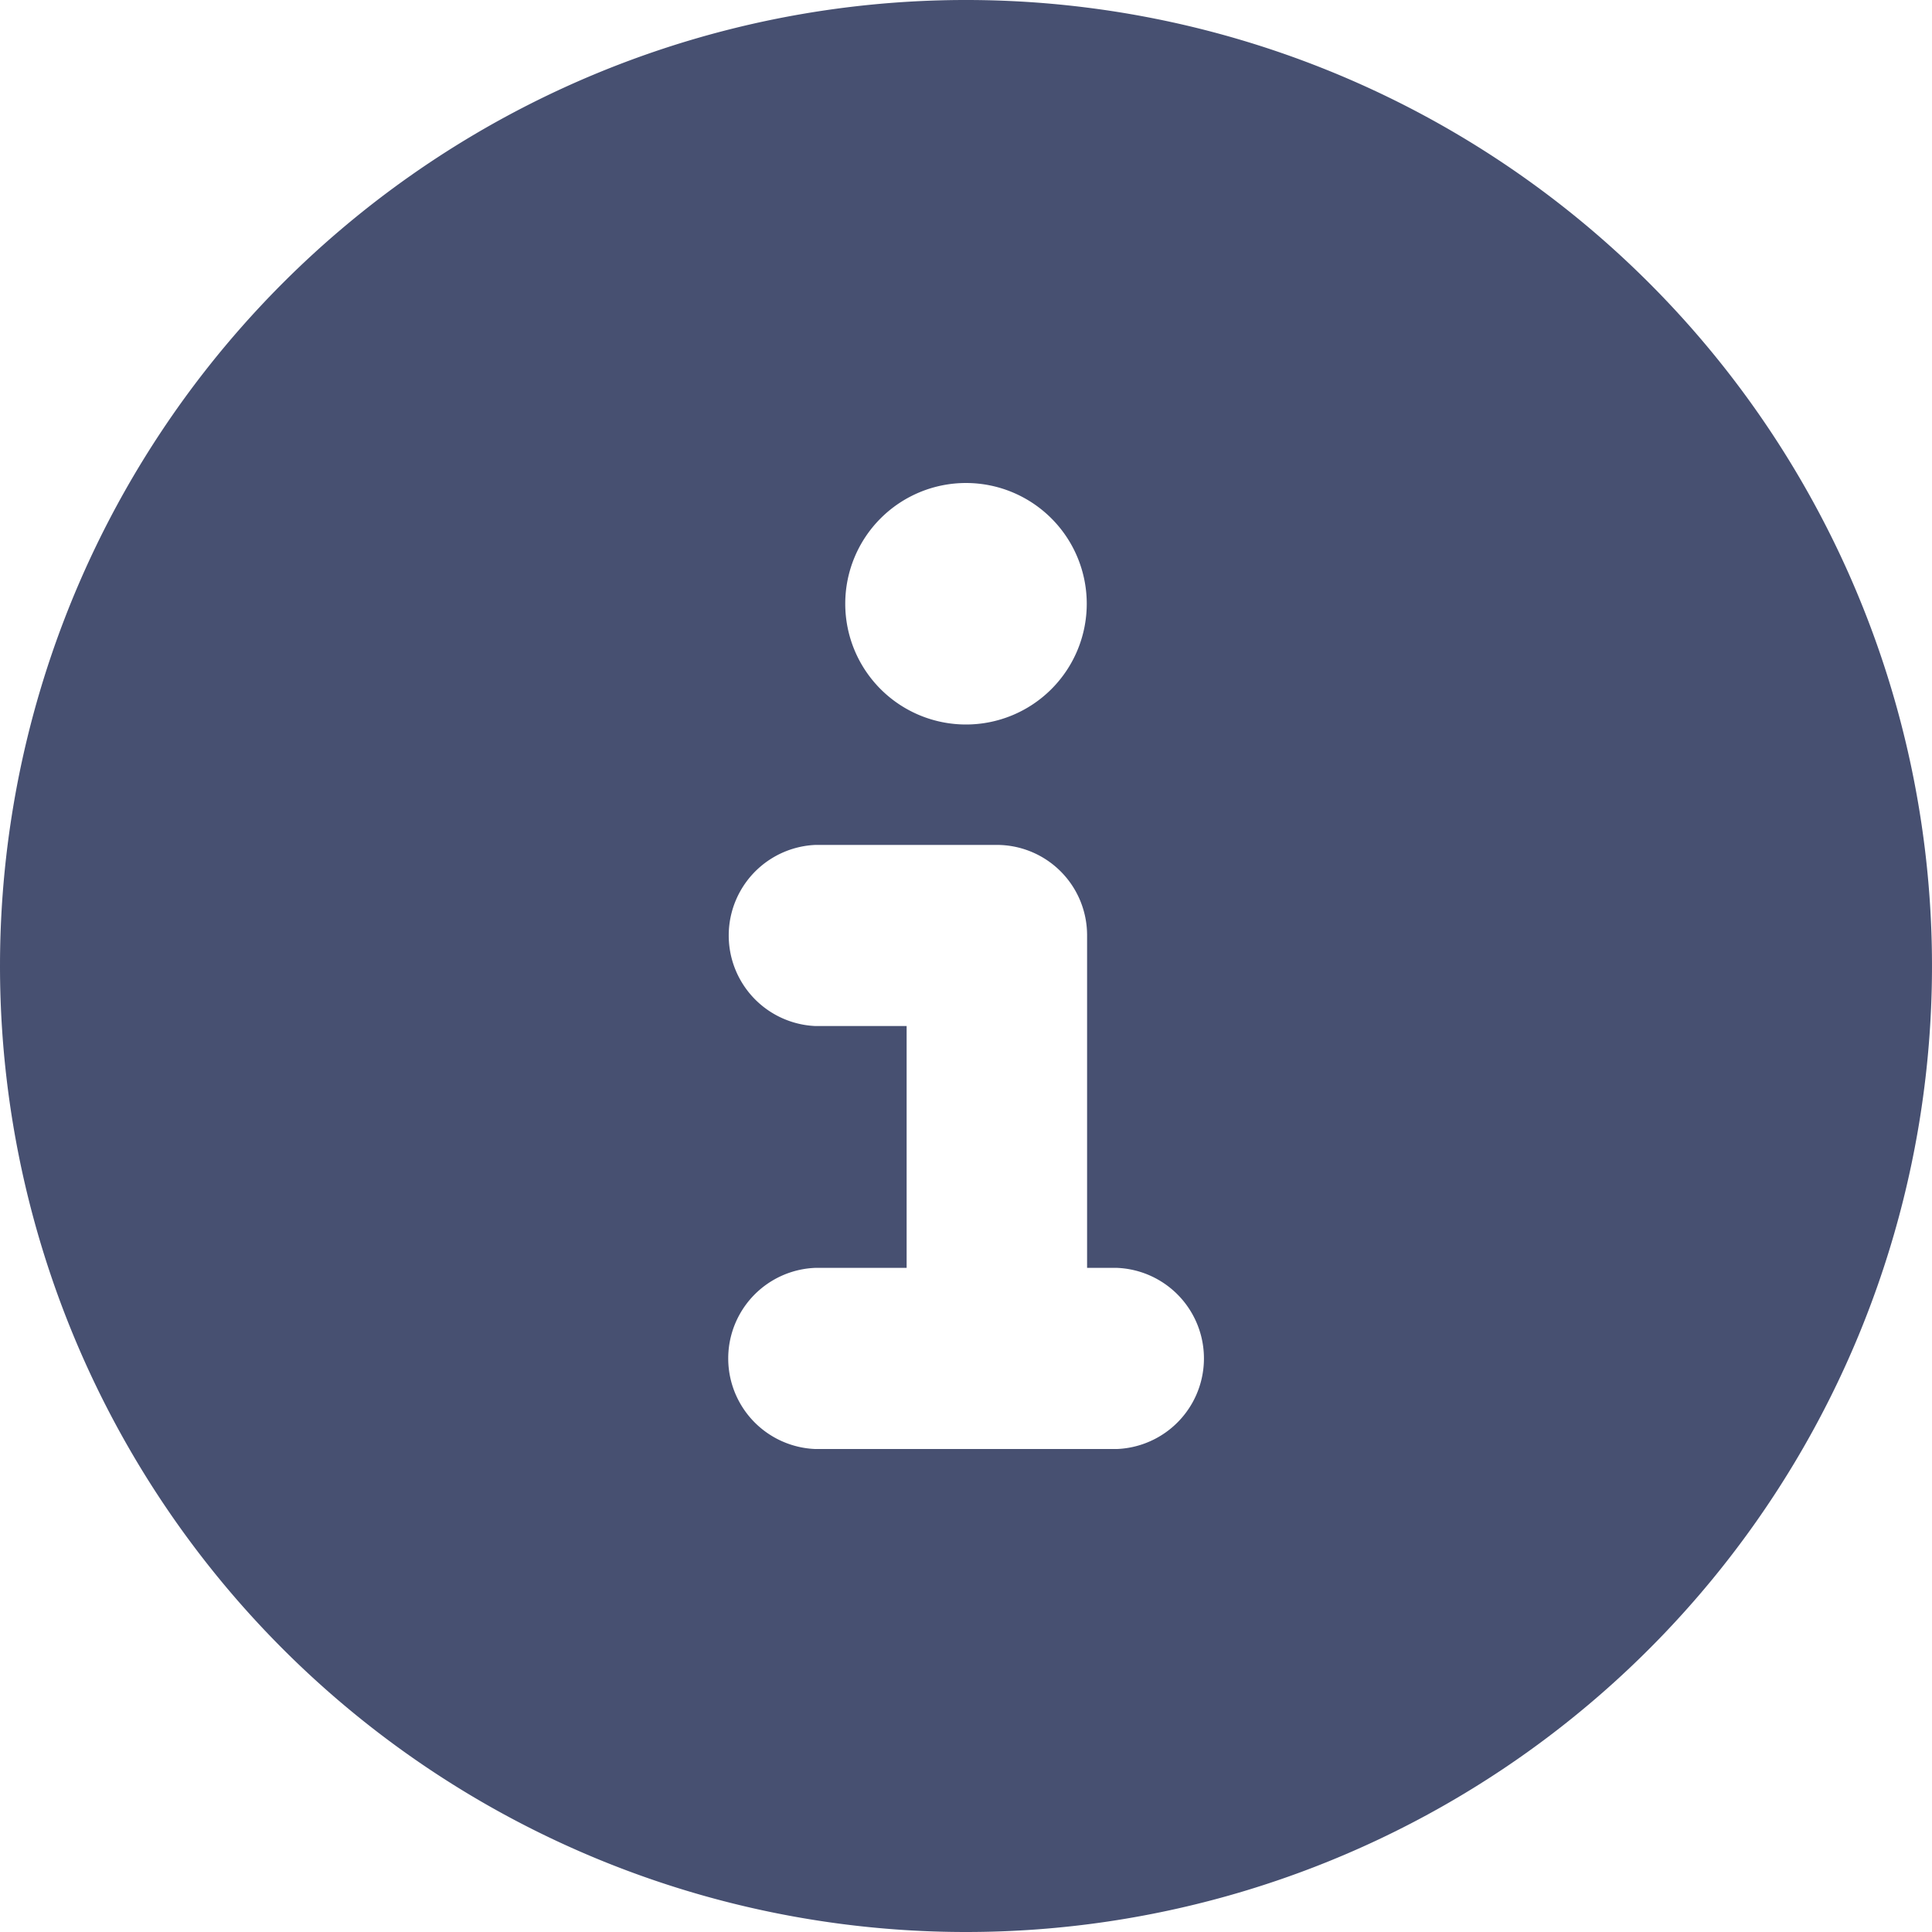 <svg xmlns="http://www.w3.org/2000/svg" viewBox="0 0 115.52 115.52"><defs><style>.cls-1{fill:#17234c;isolation:isolate;opacity:0.79;}</style></defs><g id="Layer_2" data-name="Layer 2"><g id="Layer_1-2" data-name="Layer 1"><path id="circle-info-solid" class="cls-1" d="M57.76,115.52A57.76,57.76,0,1,0,0,57.76,57.76,57.76,0,0,0,57.76,115.52Zm-9-39.71h5.45V61.35H48.76a5.42,5.42,0,0,1,0-10.83H59.57A5.4,5.4,0,0,1,65,55.9V75.81H66.8a5.42,5.42,0,0,1,0,10.83H48.73a5.42,5.42,0,0,1,0-10.83Zm9-46.93a7.22,7.22,0,1,1-7.22,7.22,7.22,7.22,0,0,1,7.22-7.22Z"/></g></g></svg>